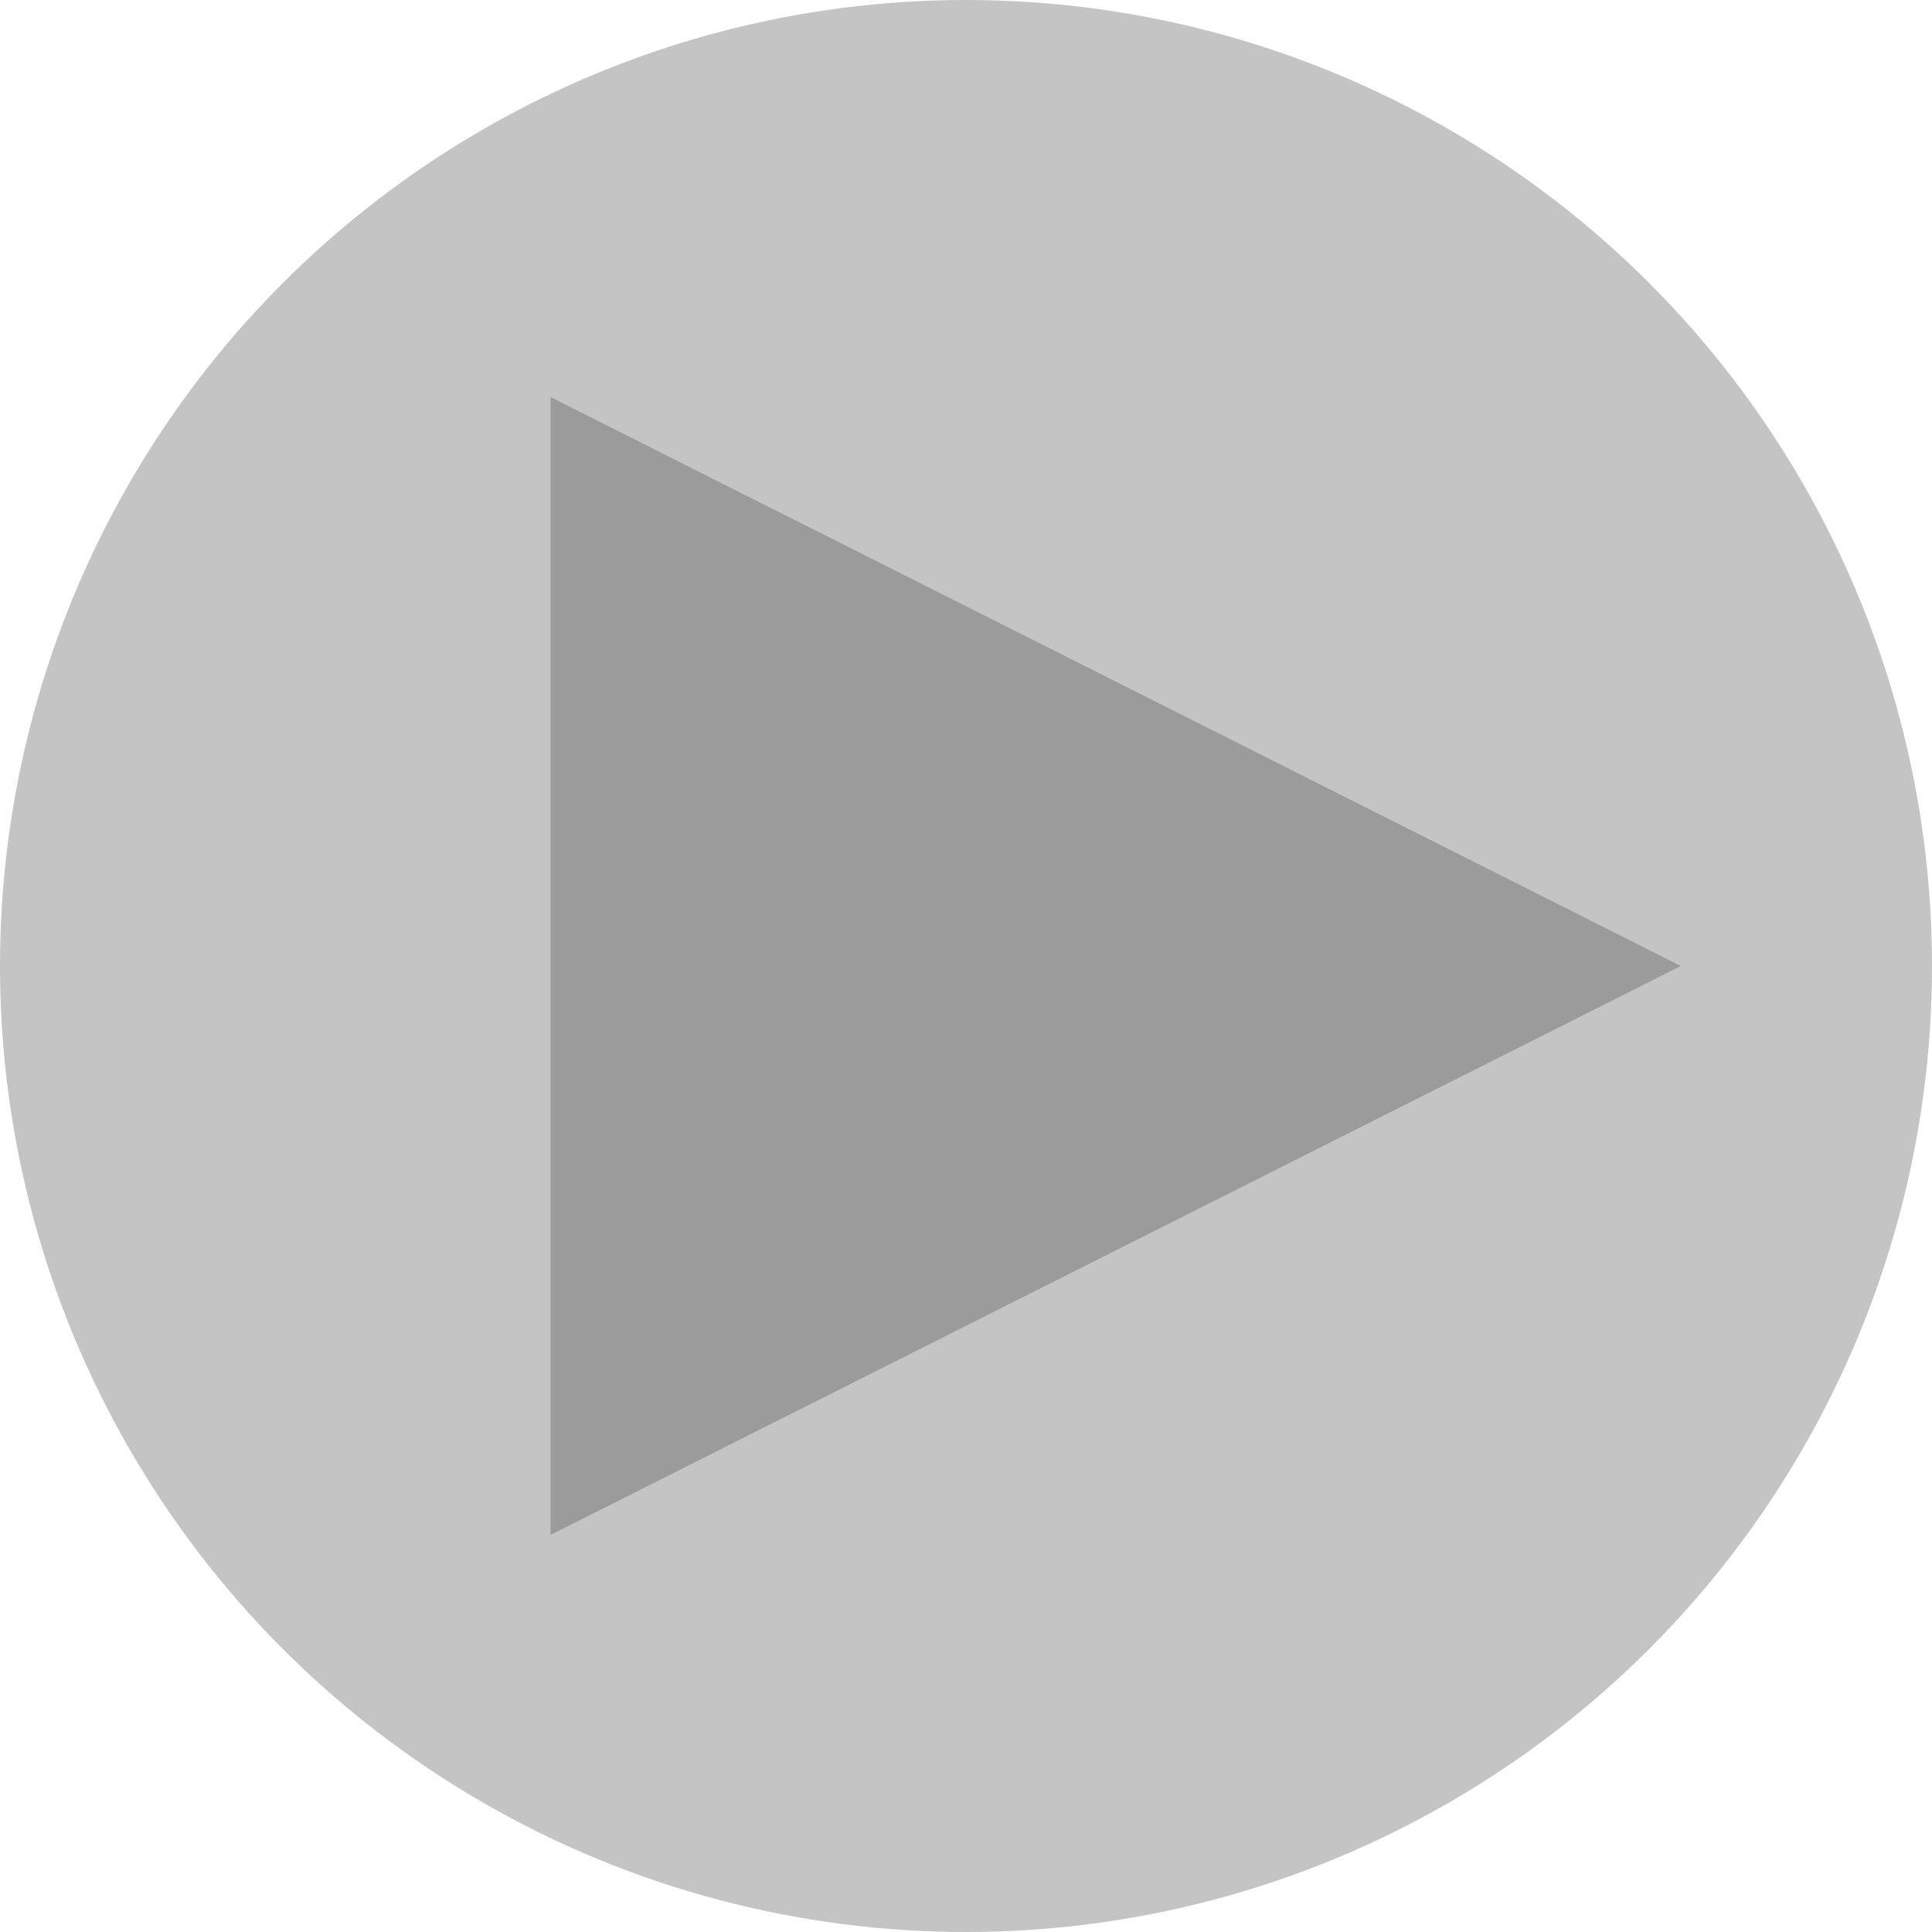 <svg width="25" height="25" viewBox="0 0 25 25" fill="none" xmlns="http://www.w3.org/2000/svg">


    <circle cx="12.5" cy="12.5" r="12.5" fill="#C4C4C4"/>
    <path d="M21.75 12.5L7.125 19.861L7.125 5.139L21.75 12.5Z" fill="#9B9B9B"/>
</svg>

